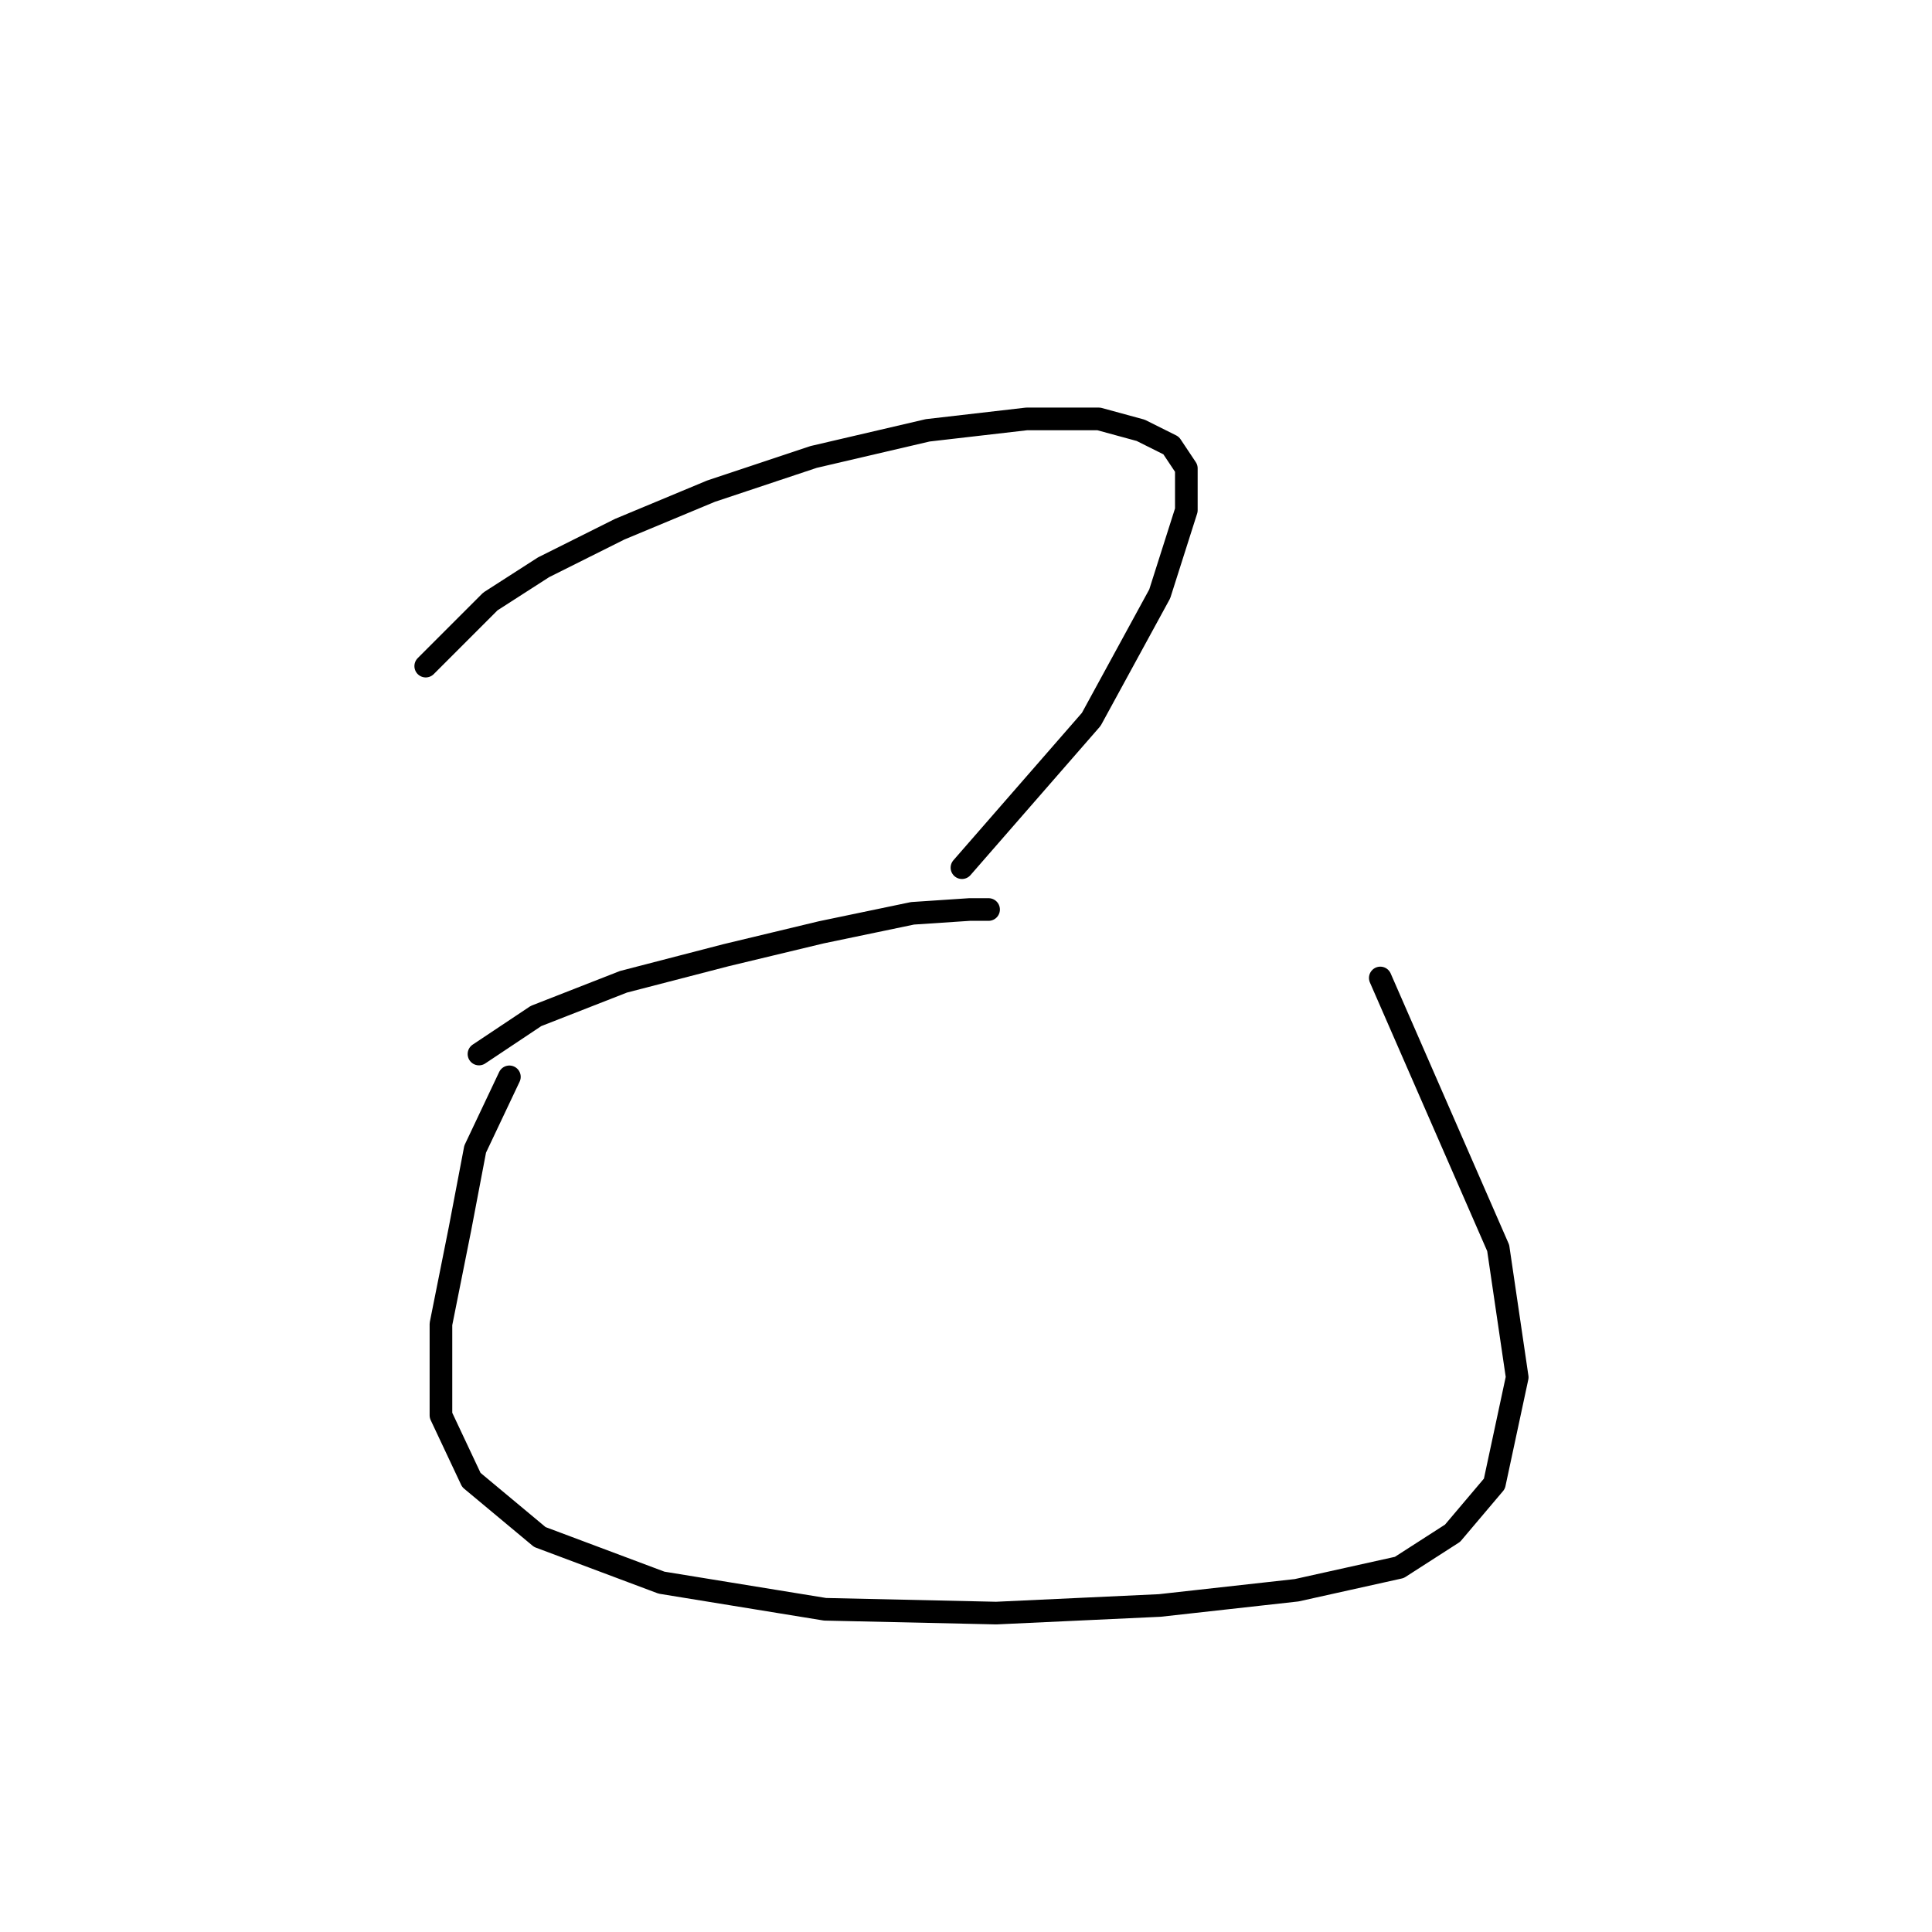 <?xml version="1.0" standalone="no"?>
    <svg width="256" height="256" xmlns="http://www.w3.org/2000/svg" version="1.1">
    <polyline stroke="black" stroke-width="3" stroke-linecap="round" fill="transparent" stroke-linejoin="round" points="56.411 88.264 64.978 79.697 72.033 75.162 82.111 70.123 94.205 65.084 107.811 60.548 122.929 57.021 136.031 55.509 145.606 55.509 151.149 57.021 155.18 59.036 157.196 62.06 157.196 67.603 153.669 78.69 144.598 95.319 127.464 114.972 127.464 114.972 " />
        <polyline stroke="black" stroke-width="3" stroke-linecap="round" fill="transparent" stroke-linejoin="round" points="63.466 139.665 71.025 134.625 82.615 130.09 96.221 126.563 108.819 123.539 120.913 121.019 128.472 120.515 130.992 120.515 130.992 120.515 " />
        <polyline stroke="black" stroke-width="3" stroke-linecap="round" fill="transparent" stroke-linejoin="round" points="67.497 142.688 62.962 152.263 60.946 162.845 58.427 175.443 58.427 187.538 62.458 196.104 71.529 203.663 87.654 209.71 109.323 213.238 132 213.742 153.669 212.734 171.81 210.718 185.416 207.695 192.471 203.159 198.014 196.608 201.038 182.498 198.518 165.365 182.896 129.586 182.896 129.586 " />
        </svg>